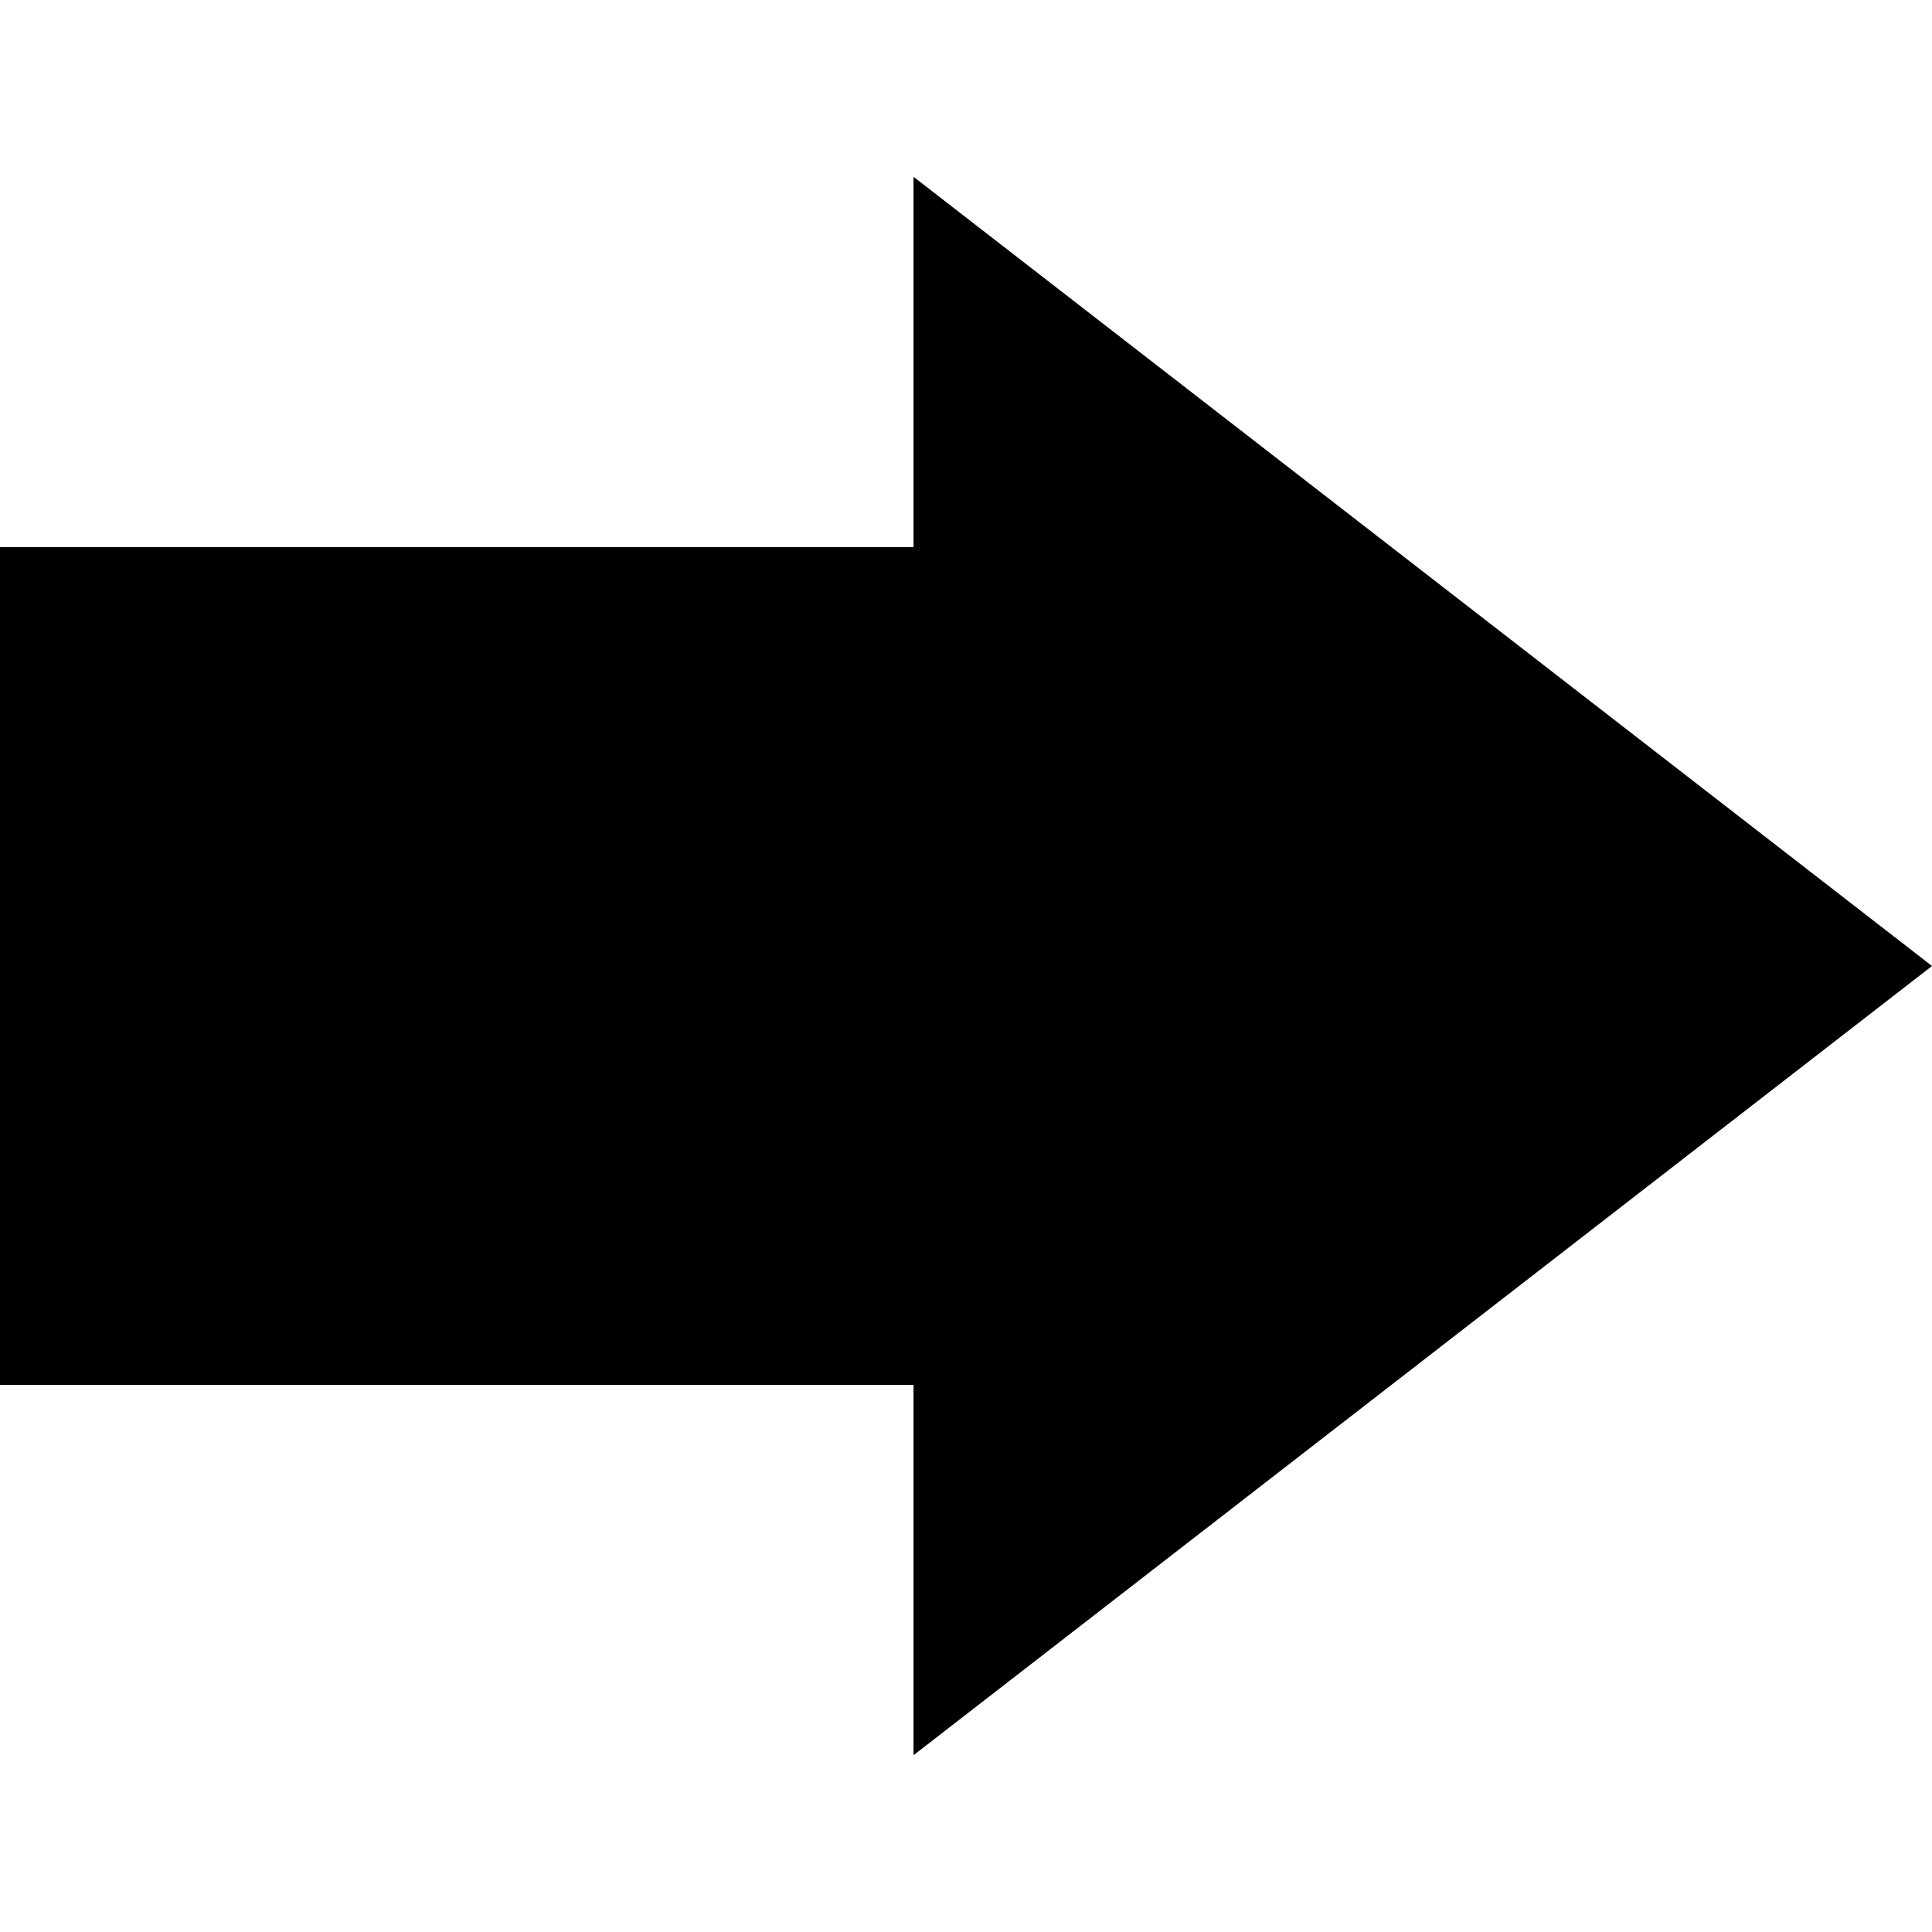 <svg id="evdi4tEsjH01" xmlns="http://www.w3.org/2000/svg" xmlns:xlink="http://www.w3.org/1999/xlink" viewBox="0 0 300 300" shape-rendering="geometricPrecision" text-rendering="geometricPrecision"><path d="M141.854,272.546v-57.507h-141.854v-130.077h141.854v-57.507L300,150L141.854,272.546Z" transform="translate(0-0)" stroke-width="0"/></svg>
